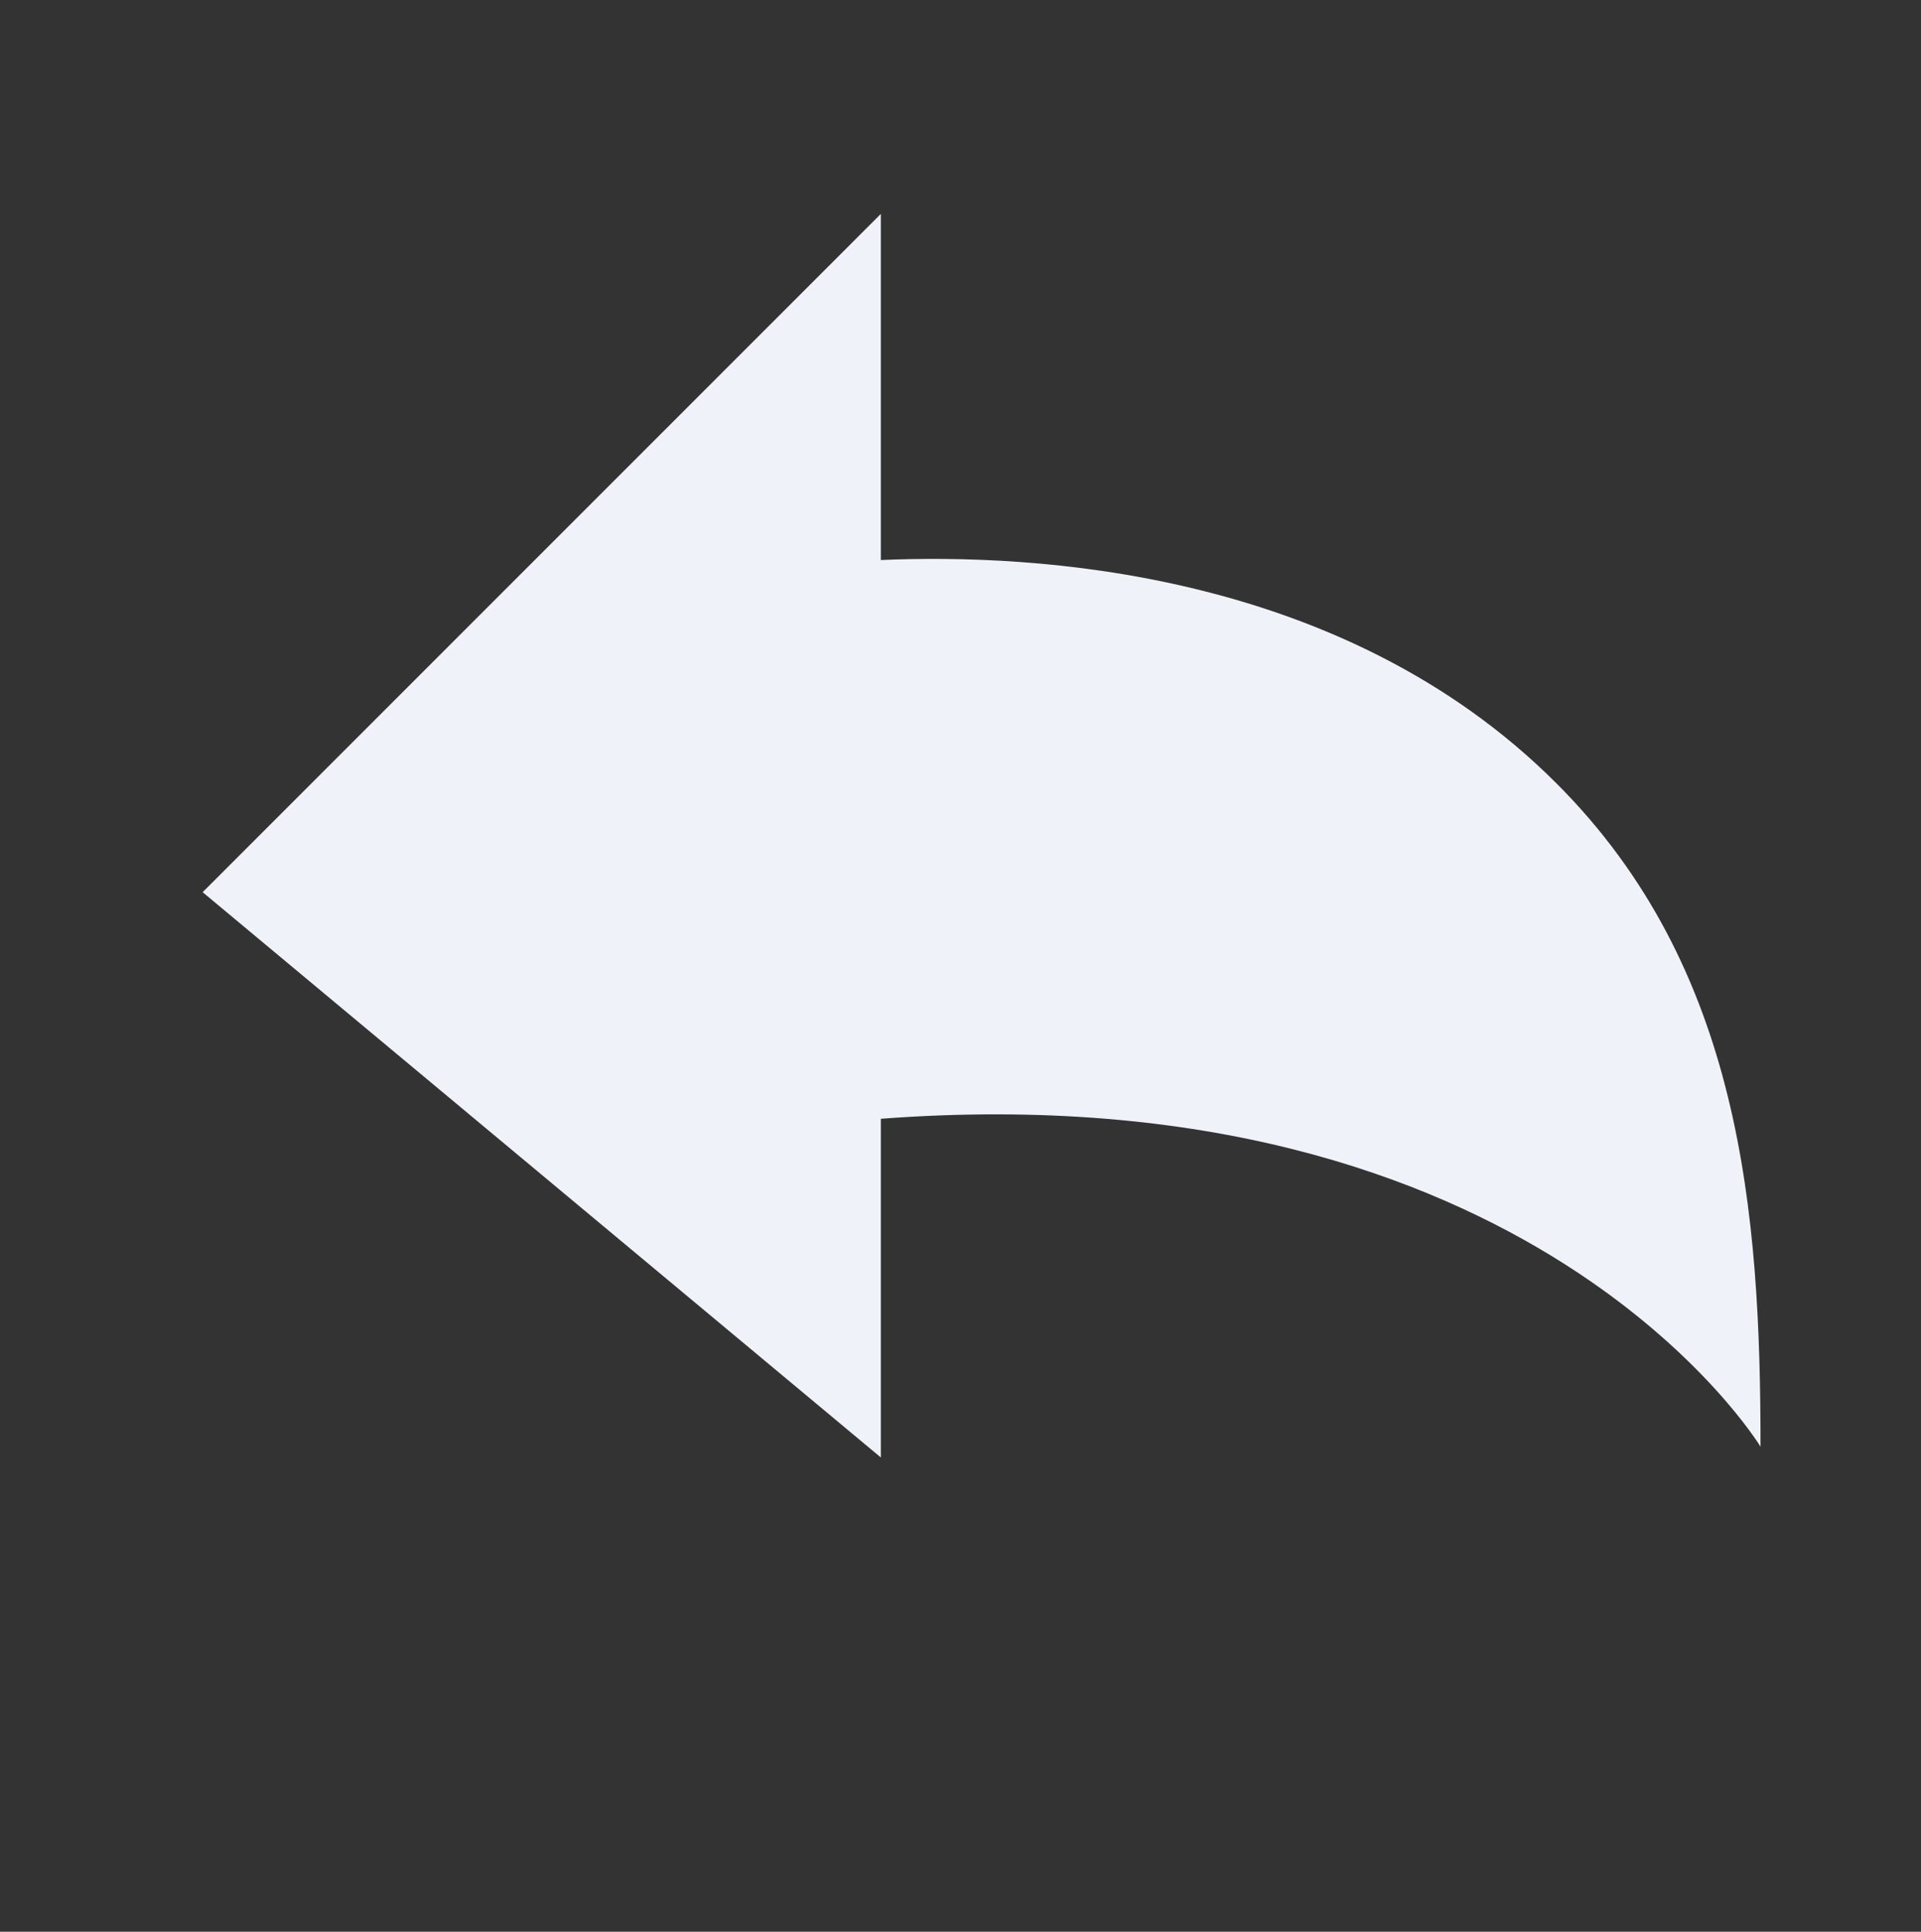 <svg width="183" height="184" viewBox="0 0 183 184" fill="none" xmlns="http://www.w3.org/2000/svg">
    <rect x="0" y="0" width="183" height="184" fill="#333333" stroke="none"/>
    <title>Daftar Ulang</title>
    <desc>Daftar uang santri baru</desc>
    <path
        d="M83.913 53.344V20.373L48.055 56.231L19.305 84.982L48.566 109.367L83.913 138.826V106.564C145.97 101.886 167.712 137.798 167.712 137.798C167.712 115.423 165.868 92.204 148.278 74.621C127.831 54.167 98.22 52.719 83.913 53.344Z"
        fill="#F0F2F9" />
</svg>